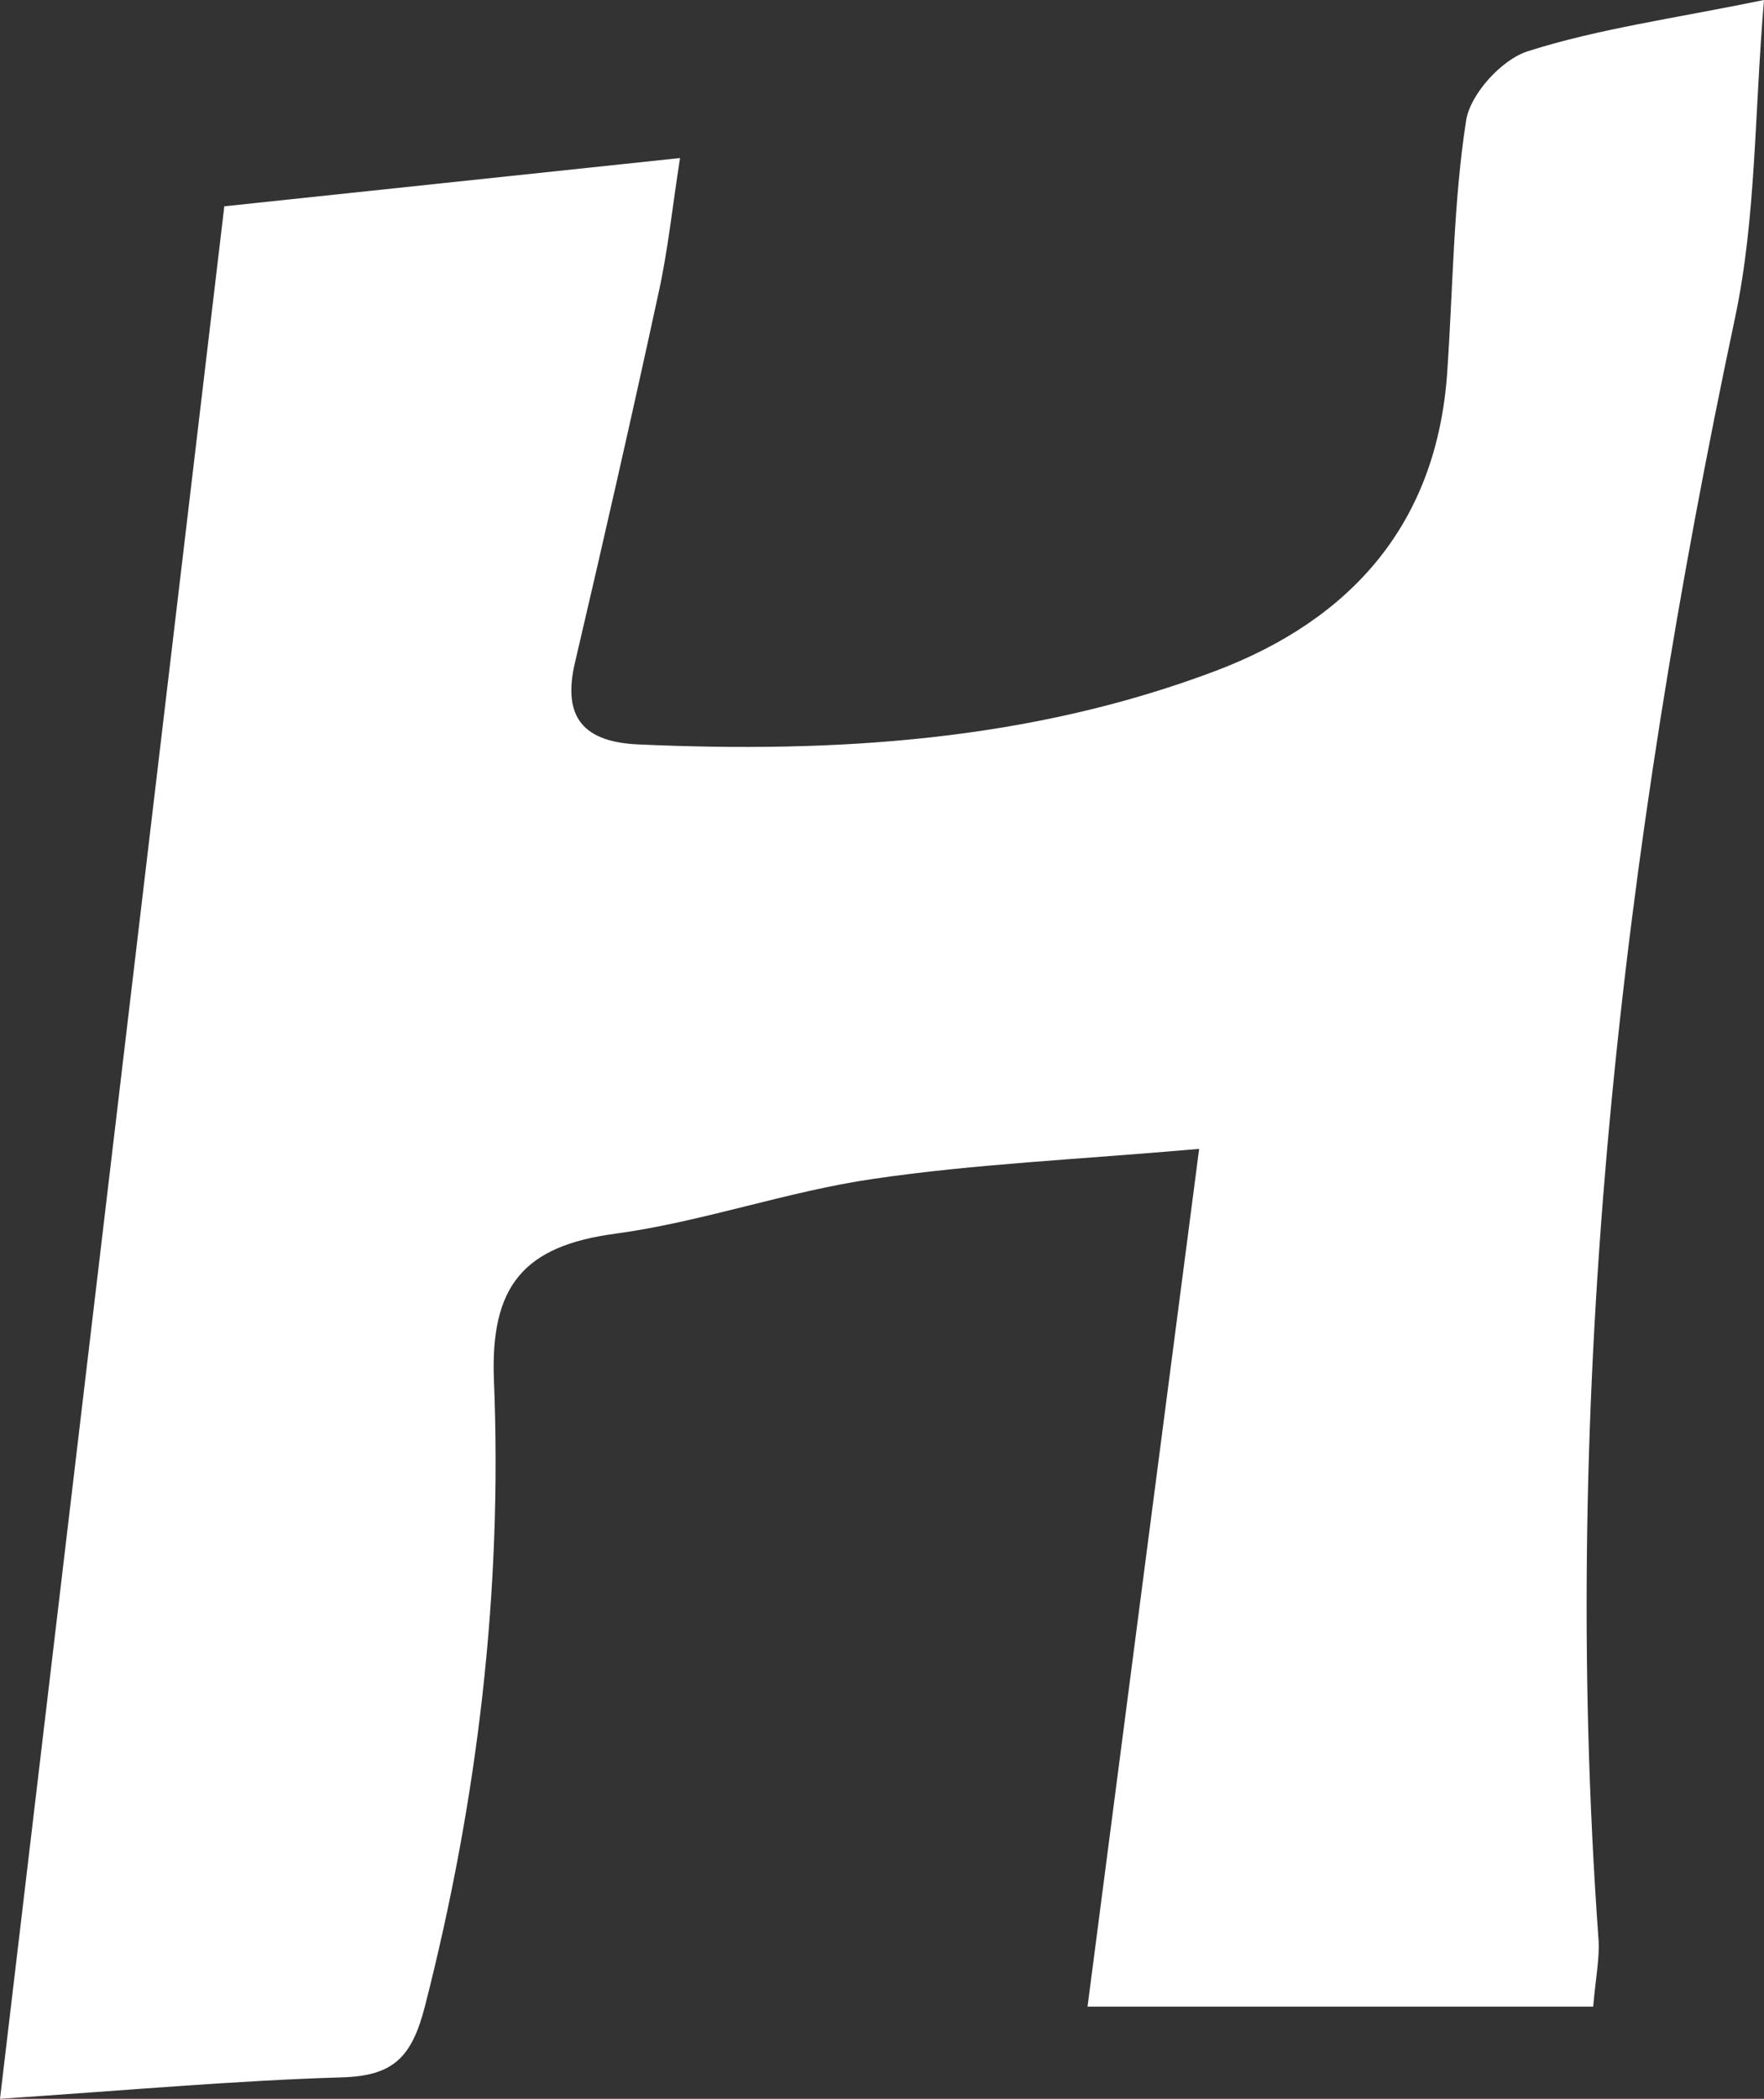 <?xml version="1.0" encoding="UTF-8"?>
<svg id="_레이어_2" data-name="레이어 2" xmlns="http://www.w3.org/2000/svg" viewBox="0 0 84.07 100">
  <rect x="0" y="0" width="84.07" height="100" fill="#333333" stroke="none"/>
  <defs>
    <style>
      .cls-1 {
        fill: #fff;
        stroke-width: 0px;
      }
    </style>
  </defs>
  <g id="_레이어_1-2" data-name="레이어 1">
    <path class="cls-1" d="M84.07,0c-.46,5.39-.37,10.38-1.38,15.14-5.4,25.48-8.39,51.13-6.51,77.22.07.91-.13,1.84-.25,3.25h-24.1c1.72-13.2,3.44-26.48,5.32-40.87-5.83.51-10.71.72-15.53,1.43-4.14.6-8.15,2.05-12.29,2.61-4.35.58-5.97,2.46-5.79,6.98.41,10.08-.78,20.03-3.29,29.84-.63,2.44-1.51,3.31-3.97,3.38-5.06.15-10.12.61-16.28,1.02C3.62,69.45,7.15,39.68,10.69,9.83c6.58-.7,13.78-1.46,21.72-2.3-.36,2.29-.57,4.35-1.01,6.36-1.28,5.91-2.62,11.8-4,17.69-.62,2.65.46,3.78,3.04,3.89,9.38.42,18.65-.16,27.51-3.51,6.46-2.45,10.52-7.01,11.02-14.19.28-4.01.29-8.06.9-12.01.19-1.27,1.7-2.93,2.95-3.32,3.36-1.07,6.91-1.55,11.25-2.44Z"/>
  </g>
</svg>